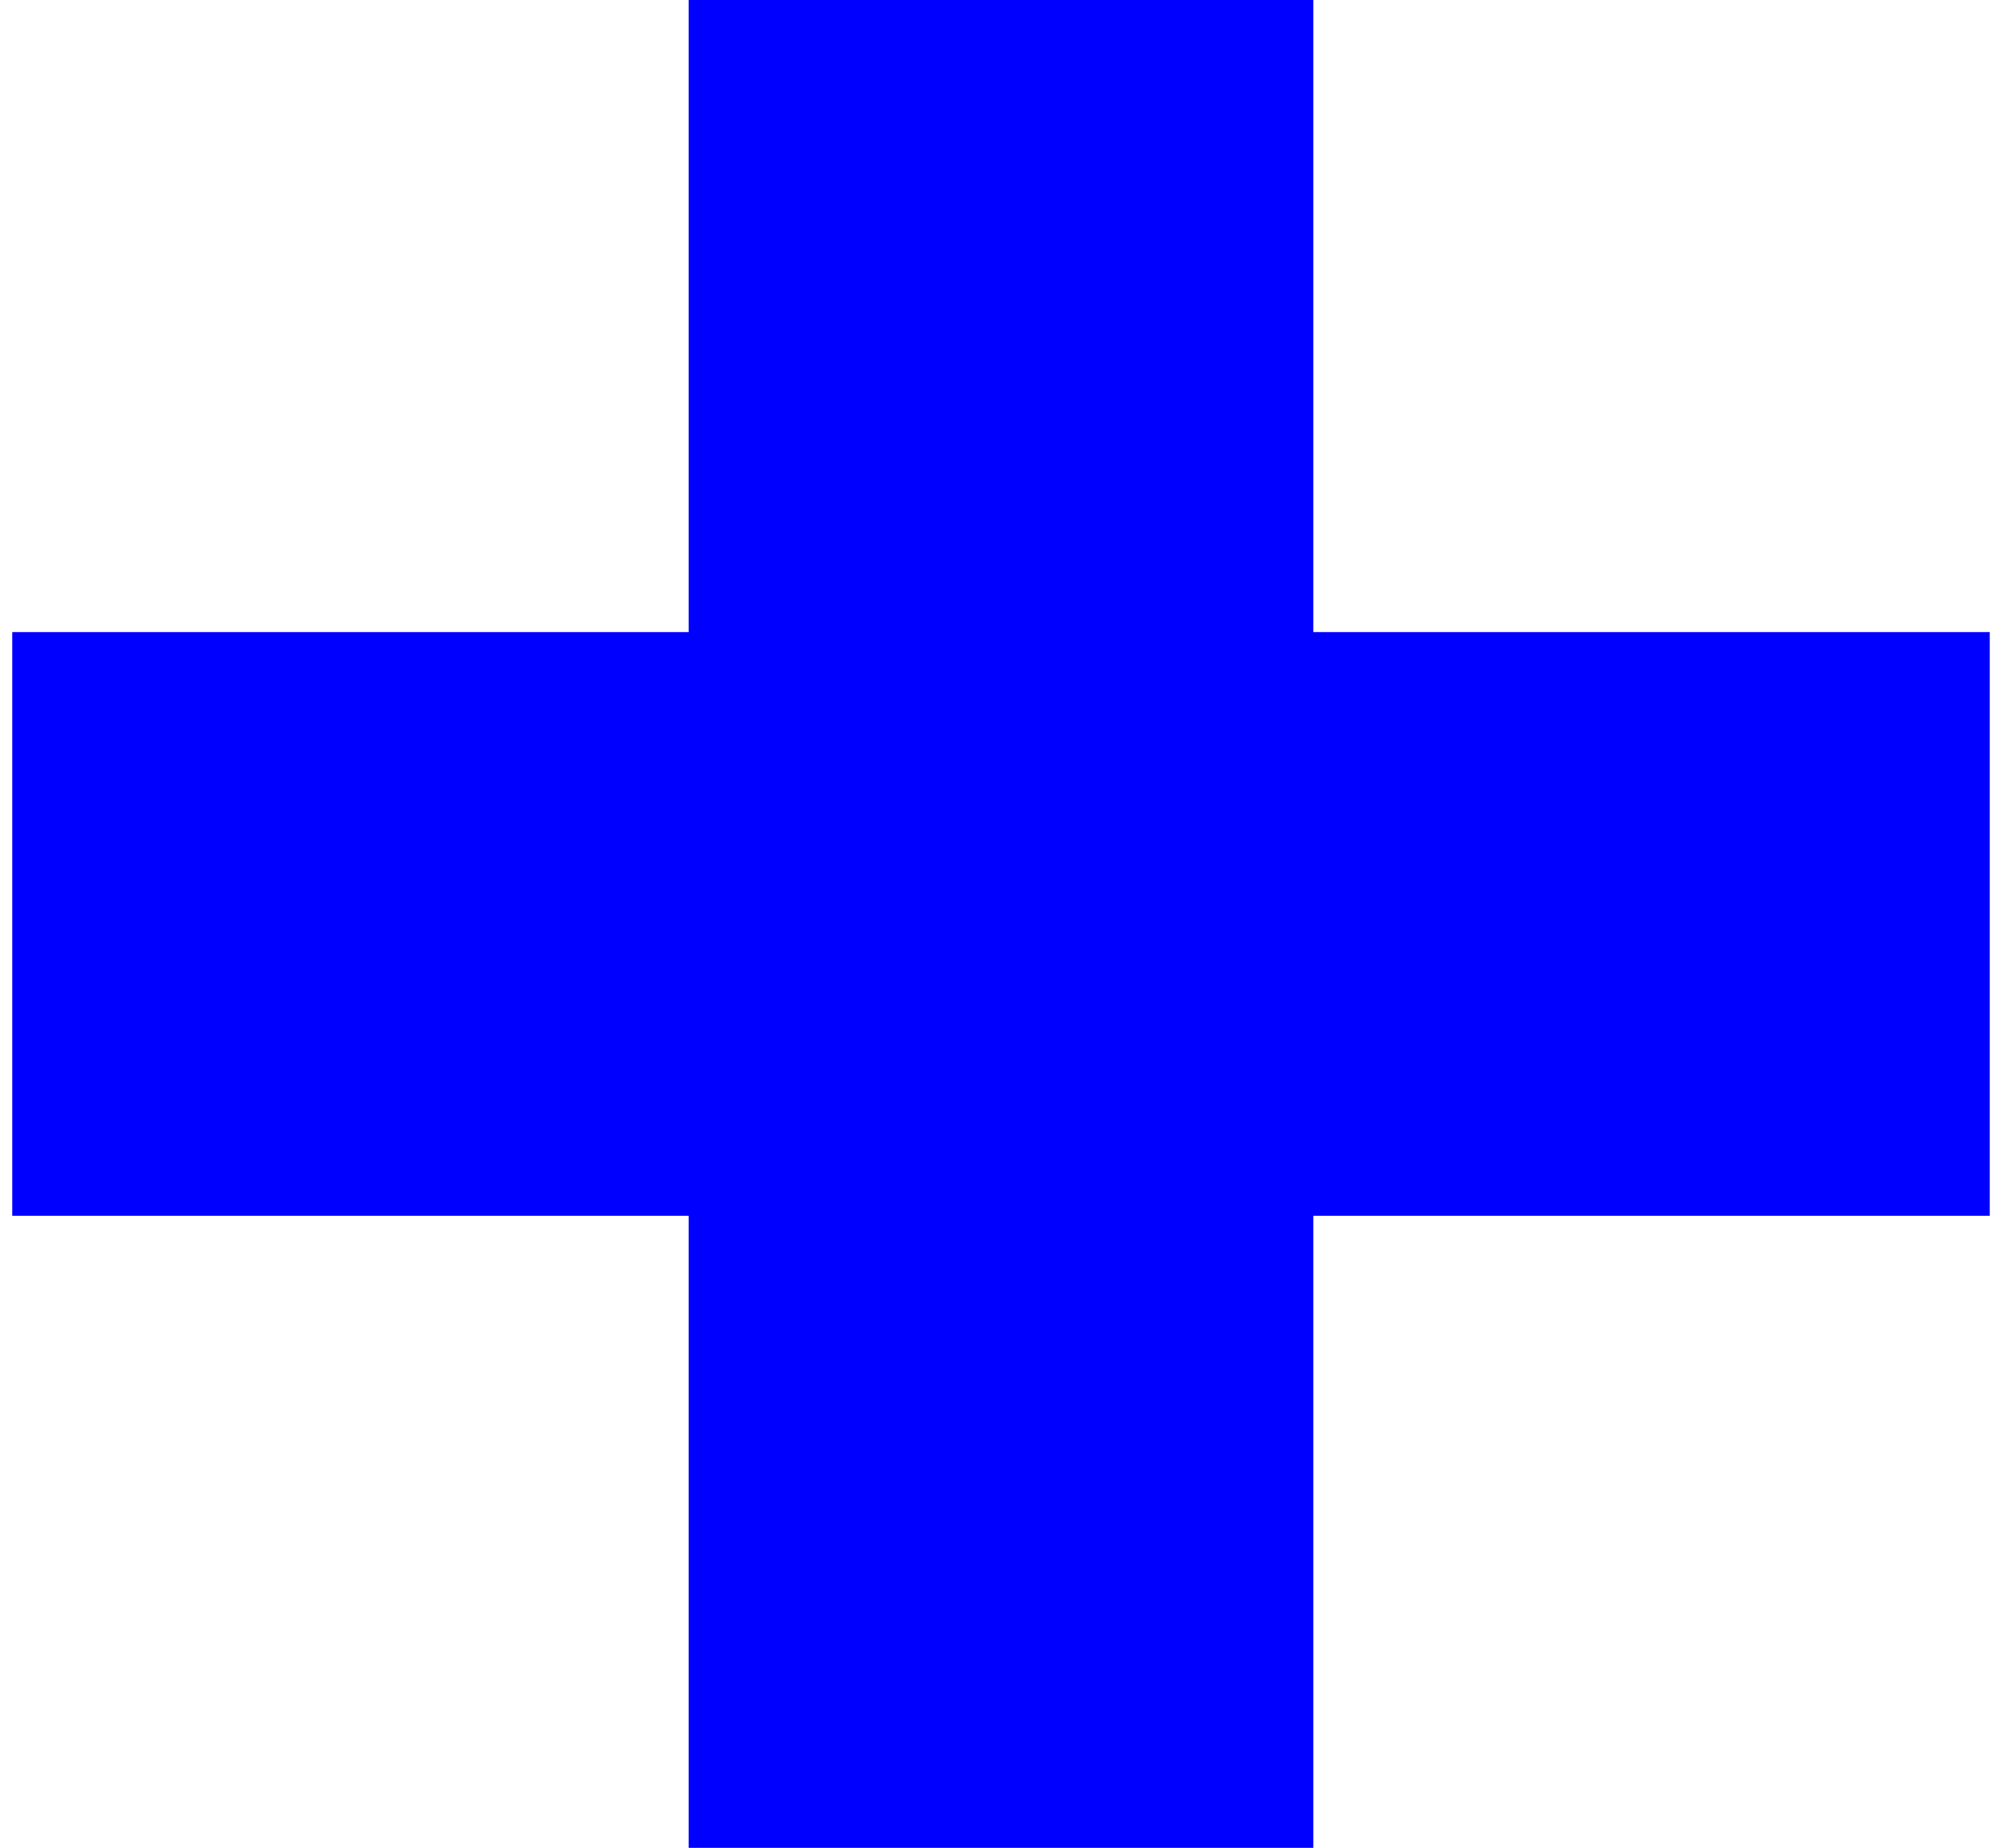 <svg width="108" height="100" viewBox="0 0 108 100" fill="none" xmlns="http://www.w3.org/2000/svg">
<path d="M107.662 34.207H71.061V0H37.264V34.207H0.662V65.793H37.264V100H71.061V65.793H107.662V34.207Z" fill="#0000FF"/>
</svg>
